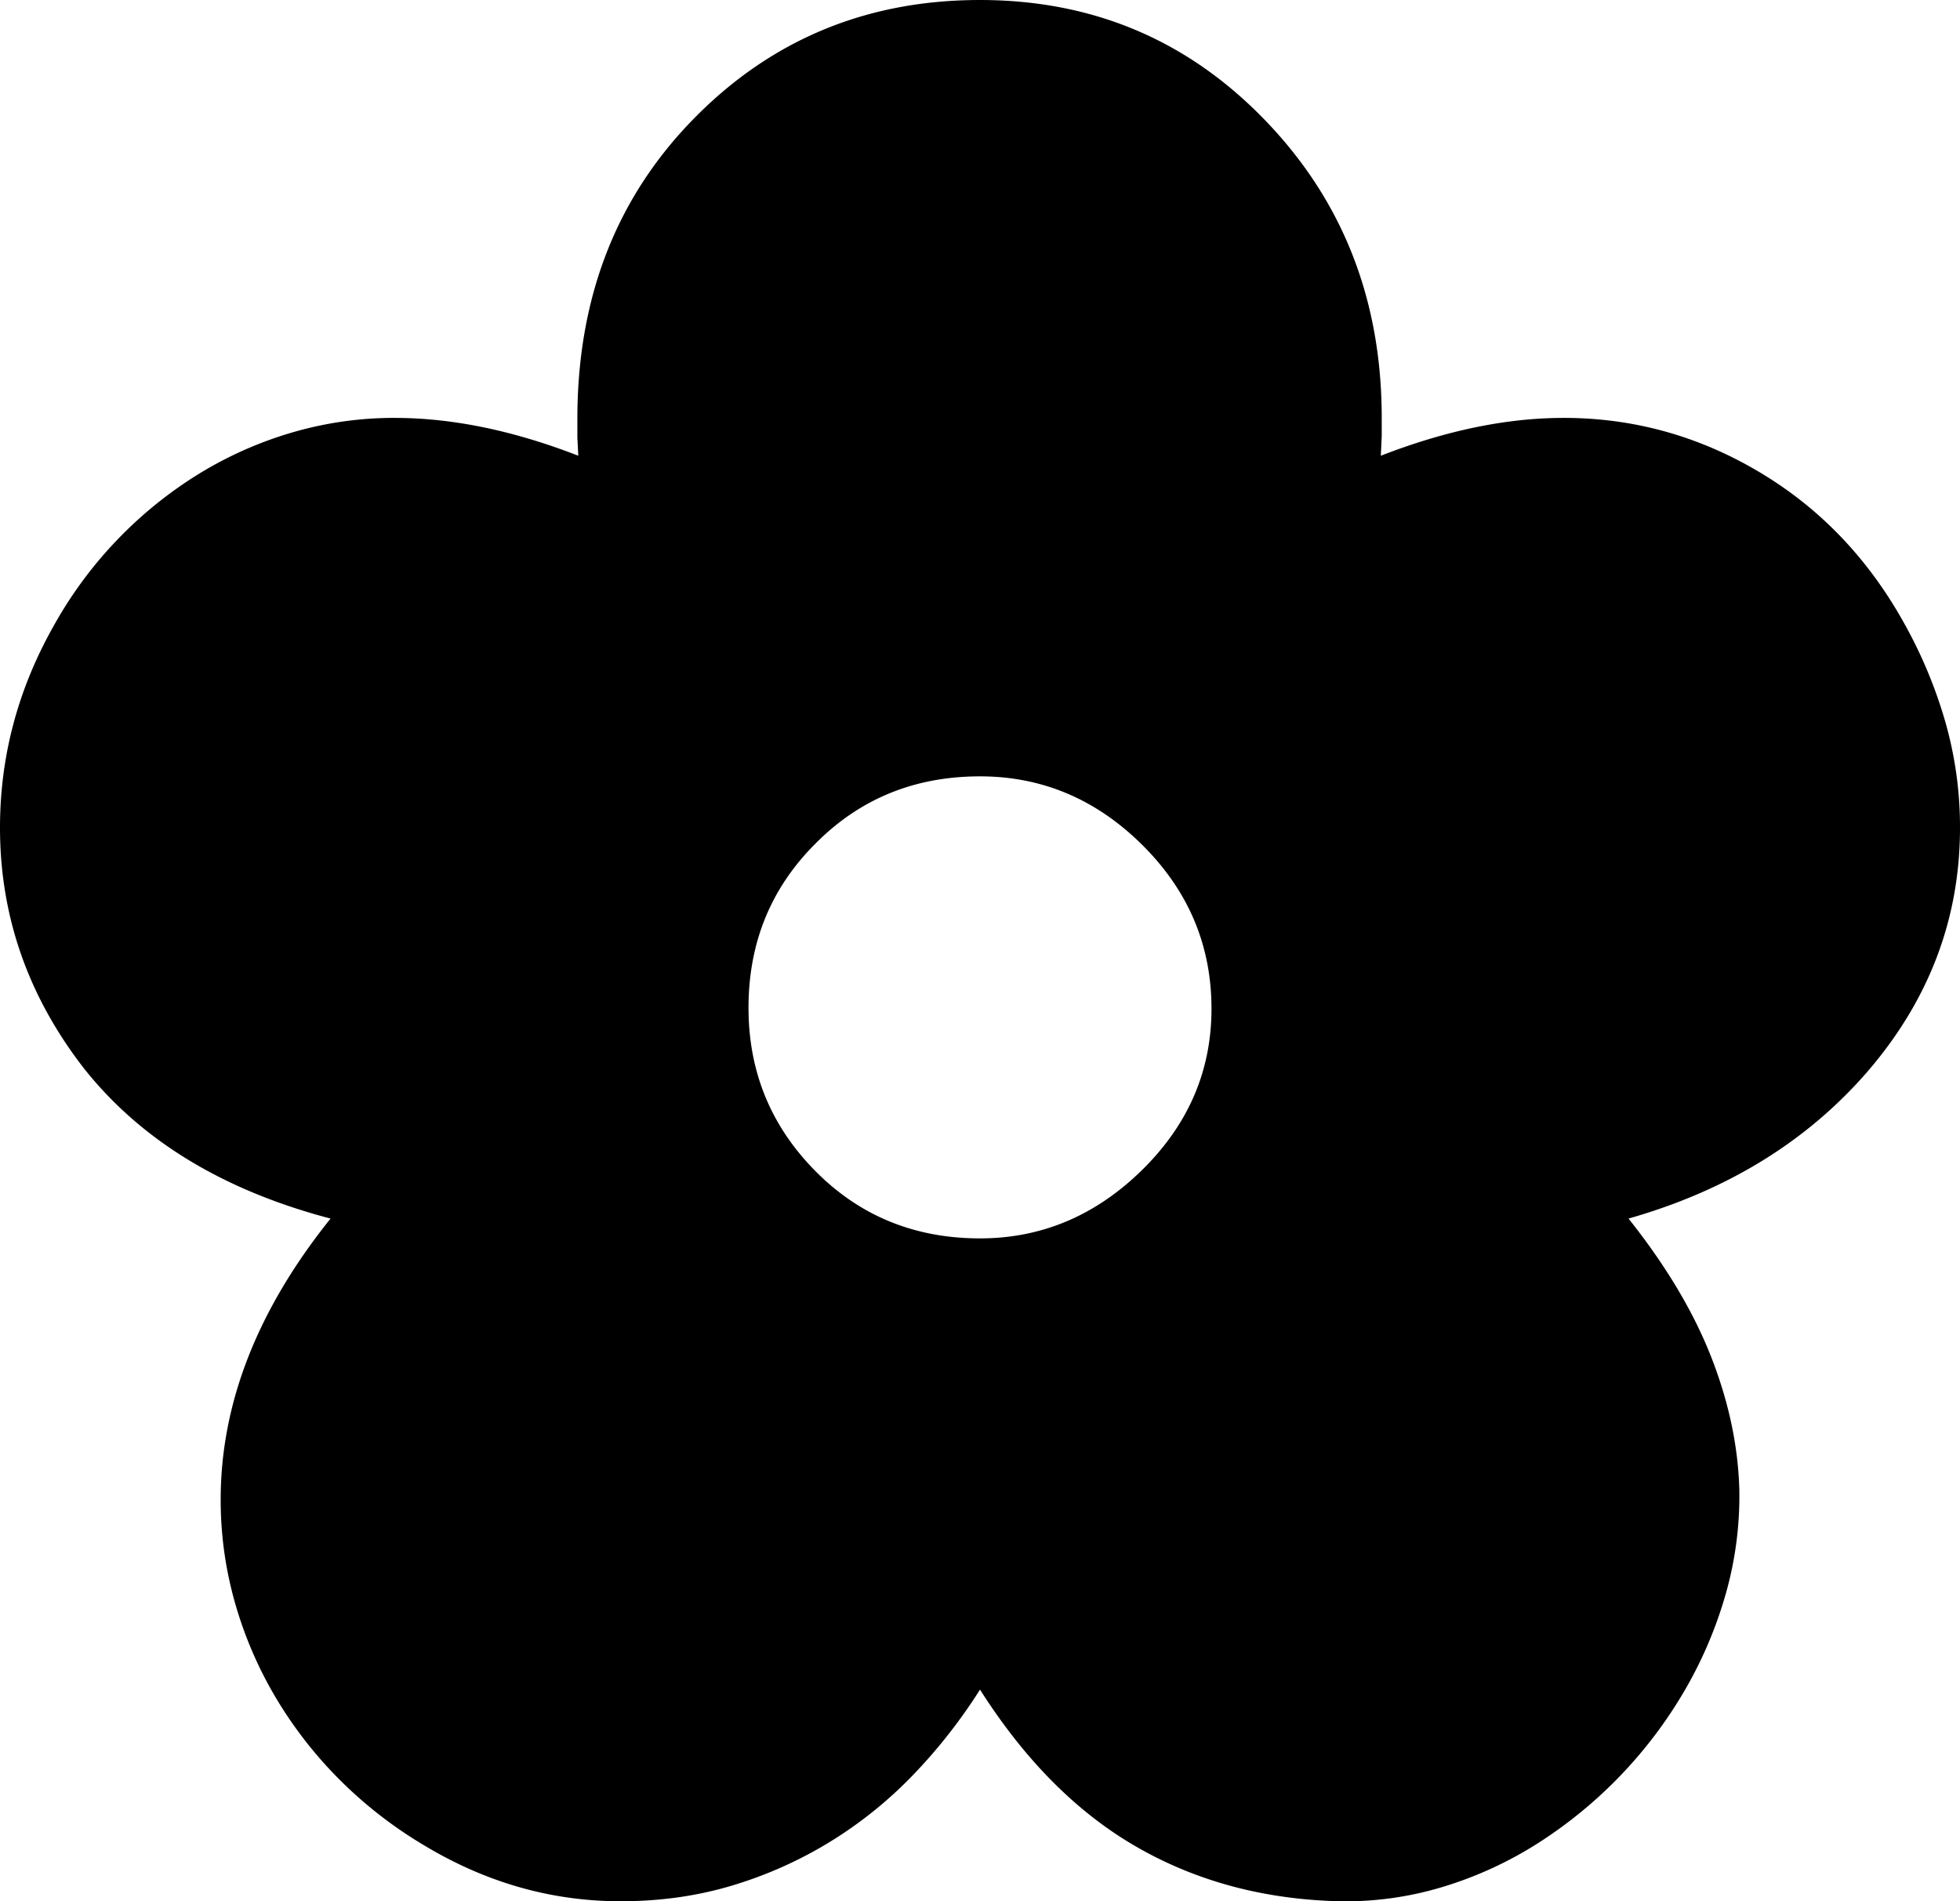 <svg viewBox="0 0 2176 2111.06" xmlns="http://www.w3.org/2000/svg"><path d="m1088 1375q102 0 179-75 78-76 78-180 0-105-76-181-77-77-181-77-109 0-183 75-74 74-74 182 0 106 74 181t183 75zm648-911q116 0 217 60t161 168a517.62 517.62 0 0 1 46 110.5 425.39 425.39 0 0 1 16 116.5q0 151-102 270-101 117-266 164 62 78 91.5 153t31.5 148a396.74 396.74 0 0 1 -15 115.5 466.17 466.17 0 0 1 -46 108 499.19 499.19 0 0 1 -162.5 169 426.18 426.18 0 0 1 -105.5 48.5 371.79 371.79 0 0 1 -115 16q-125-3-224.5-60t-174.5-175a596.58 596.58 0 0 1 -74.5 95 466.81 466.81 0 0 1 -92 74 460.93 460.93 0 0 1 -108.5 48.5q-58 17.5-124 17.5-115 0-218-62a476.92 476.92 0 0 1 -93.5-72.5 465 465 0 0 1 -71-91 442.81 442.81 0 0 1 -45.5-105.5 416.43 416.43 0 0 1 -16-115q0-160 122-312-179-47-274-167-93-120-93-267 0-118 59-223a462.24 462.24 0 0 1 162-170 426.57 426.57 0 0 1 104-46 402.37 402.37 0 0 1 113-16q96 0 204 42l-1-20v-21q0-202 130-334 129-131 317-131t317 134q129 134 129 330v20l-1 22q108-42 203-42z"/></svg>